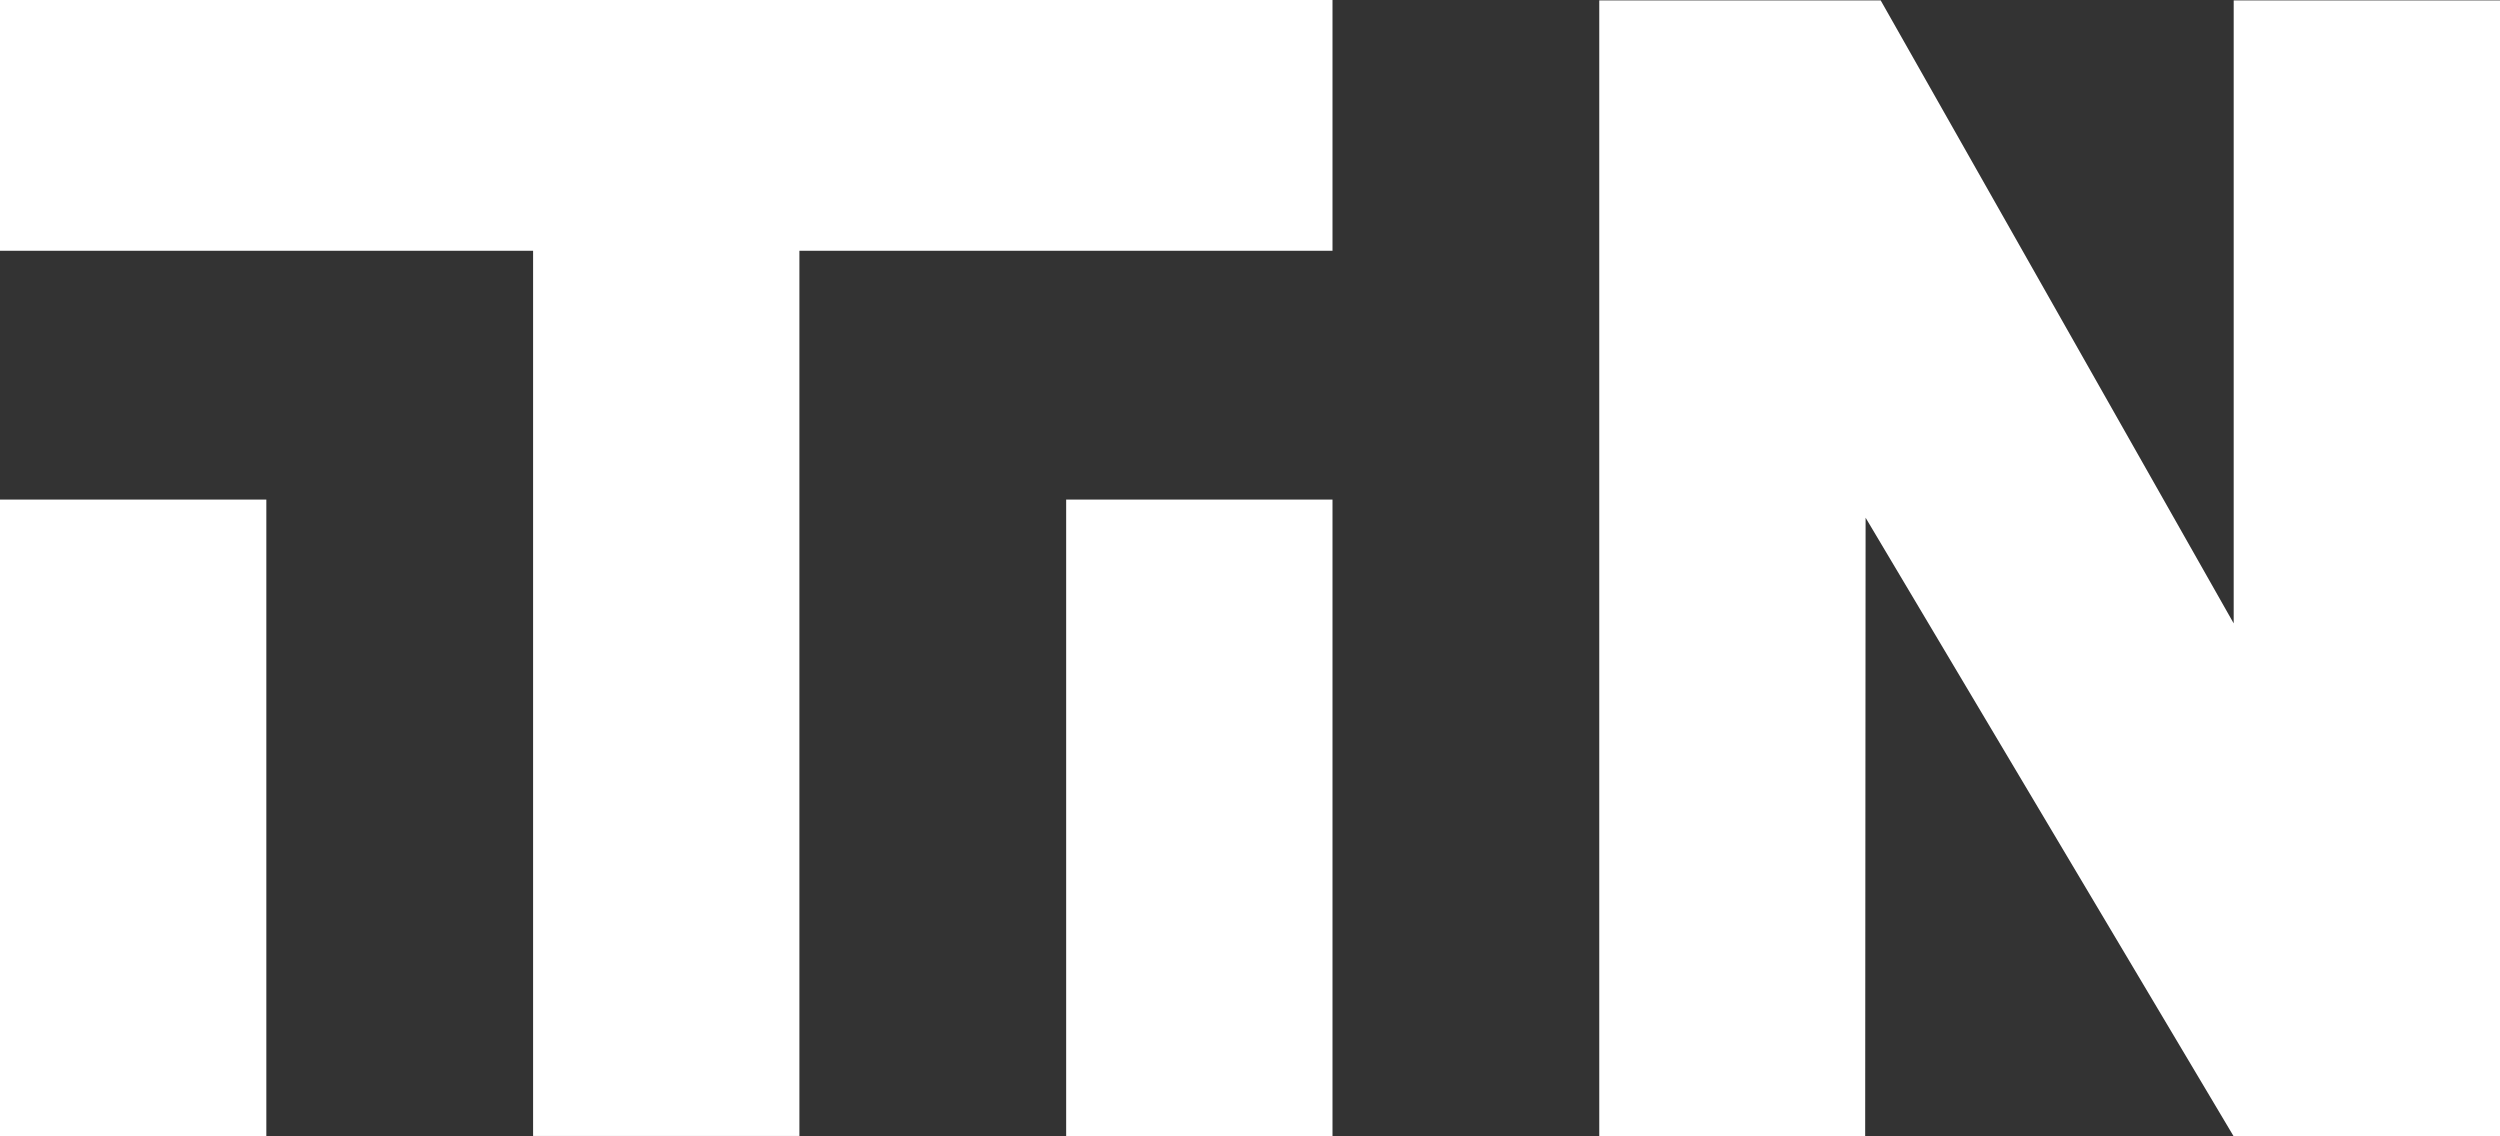 <svg width="88" height="40" viewBox="0 0 88 40" fill="none" xmlns="http://www.w3.org/2000/svg">
    <rect x="0" y="0" width="88" height="40" fill="#333333" stroke="none"/>
    <path d="M0 0V8.827H18.765V39.986H28.139V8.827H46.904V0H0Z" fill="white"/>
    <path d="M9.375 17.585H0V40H9.375V17.585Z" fill="white"/>
    <path d="M46.904 17.585H37.529V40H46.904V17.585Z" fill="white"/>
    <path d="M78.626 0.014V21.943L66.2 0.014H56.294V40H65.654L65.669 18.224L78.626 40H88.001V0.014H78.626Z" fill="white"/>
</svg>
